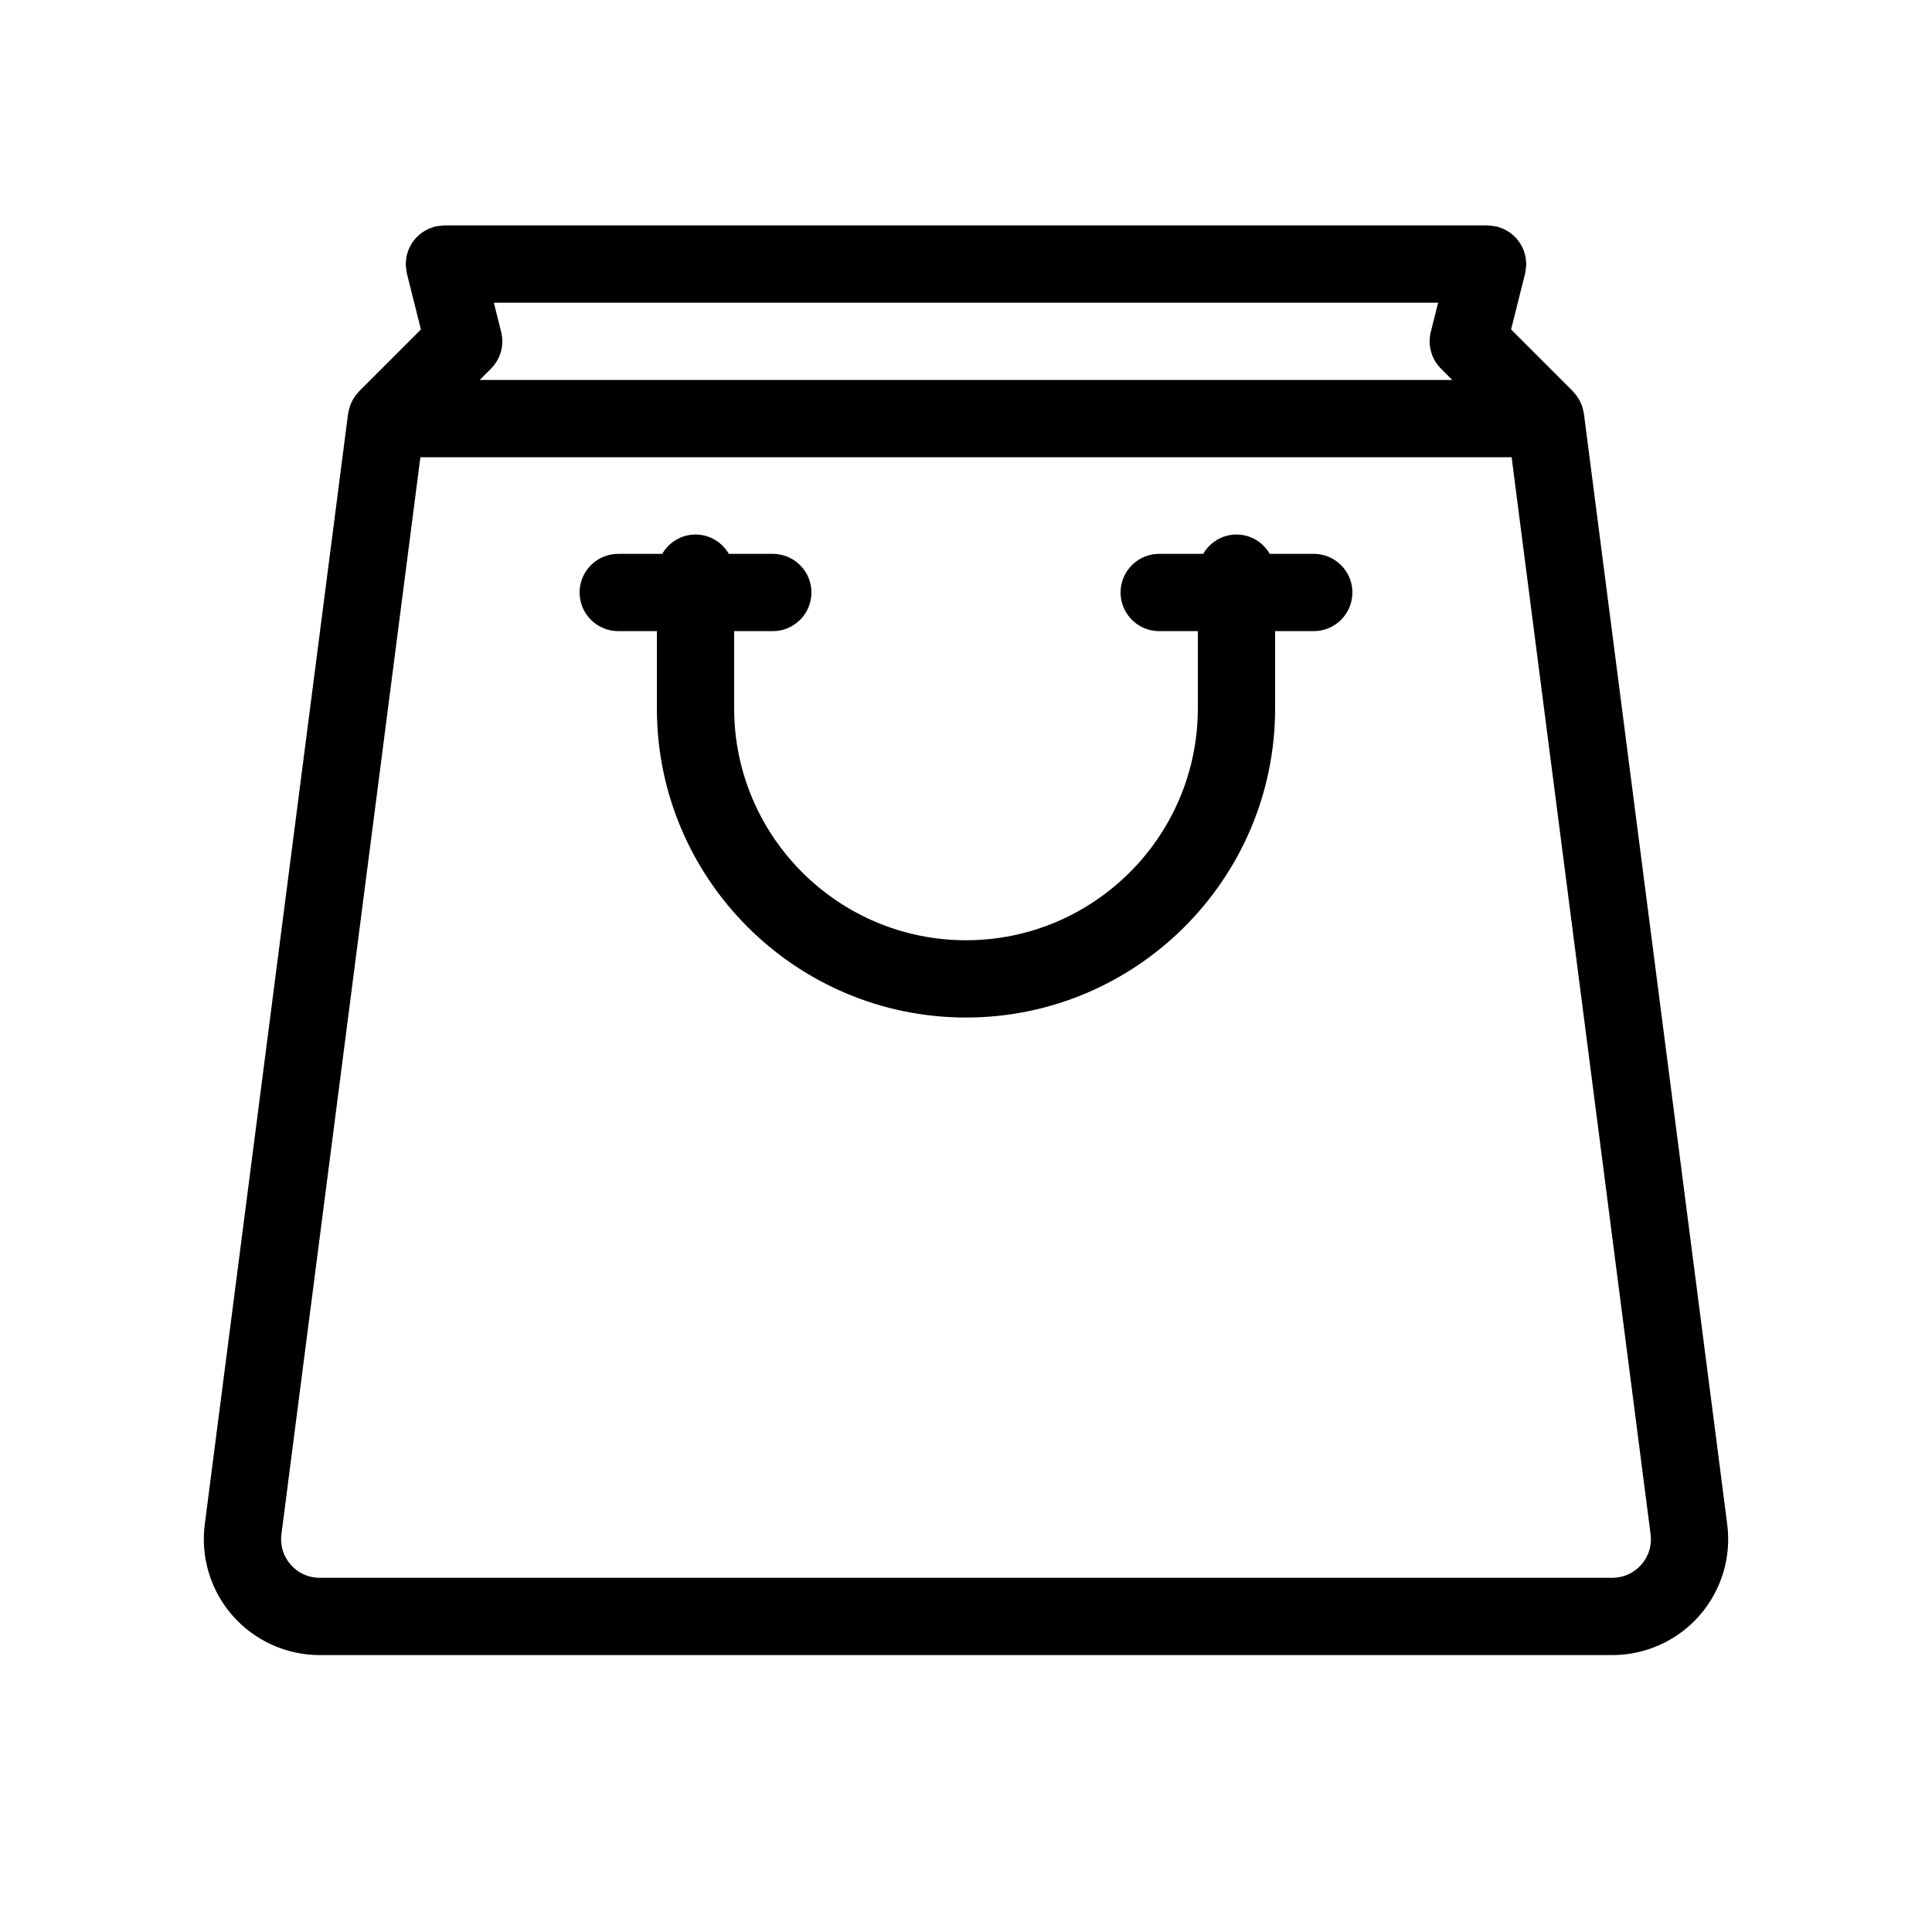 <svg xmlns="http://www.w3.org/2000/svg" x="0" y="0" enable-background="new 0 0 100 100" version="1.0" viewBox="0 0 100 100"><g><path d="M89.401,78.899l-7.418-57.488c-0.003-0.021-0.01-0.041-0.014-0.062c-0.01-0.06-0.025-0.119-0.04-0.178 c-0.016-0.064-0.033-0.127-0.056-0.188c-0.02-0.054-0.043-0.106-0.068-0.159c-0.03-0.064-0.061-0.125-0.097-0.185 c-0.028-0.046-0.058-0.091-0.09-0.136c-0.045-0.063-0.094-0.121-0.146-0.178c-0.021-0.023-0.037-0.05-0.059-0.073l-3.199-3.199 l0.726-2.901c0.003-0.013,0.003-0.027,0.006-0.04c0.015-0.065,0.021-0.133,0.029-0.2c0.009-0.069,0.02-0.138,0.021-0.207 c0-0.013,0.004-0.025,0.004-0.039c0-0.046-0.011-0.09-0.014-0.136c-0.005-0.075-0.009-0.149-0.022-0.222 c-0.011-0.062-0.03-0.121-0.047-0.181c-0.018-0.064-0.035-0.128-0.059-0.189c-0.024-0.061-0.054-0.118-0.084-0.175 c-0.029-0.057-0.057-0.114-0.091-0.168c-0.034-0.053-0.073-0.101-0.111-0.15c-0.041-0.053-0.081-0.105-0.127-0.154 c-0.041-0.043-0.087-0.082-0.132-0.121c-0.052-0.045-0.102-0.091-0.159-0.131c-0.051-0.036-0.106-0.066-0.16-0.097 c-0.057-0.033-0.113-0.067-0.174-0.094c-0.065-0.029-0.133-0.05-0.202-0.073c-0.045-0.015-0.087-0.036-0.134-0.048 c-0.013-0.003-0.027-0.003-0.04-0.006c-0.062-0.014-0.126-0.02-0.19-0.028c-0.074-0.01-0.147-0.021-0.22-0.022 c-0.012,0-0.023-0.004-0.035-0.004H23c-0.012,0-0.023,0.003-0.035,0.004c-0.073,0.001-0.145,0.013-0.219,0.022 c-0.064,0.008-0.129,0.014-0.191,0.028c-0.013,0.003-0.027,0.003-0.04,0.006c-0.047,0.012-0.089,0.033-0.134,0.048 c-0.068,0.022-0.137,0.043-0.202,0.073c-0.061,0.027-0.117,0.061-0.174,0.094c-0.054,0.031-0.109,0.061-0.16,0.097 c-0.056,0.04-0.107,0.086-0.159,0.131c-0.045,0.04-0.091,0.078-0.132,0.121c-0.046,0.048-0.086,0.101-0.127,0.154 c-0.038,0.049-0.077,0.097-0.111,0.15c-0.034,0.054-0.062,0.111-0.091,0.168c-0.03,0.058-0.06,0.115-0.084,0.175 c-0.024,0.062-0.041,0.125-0.059,0.189c-0.017,0.06-0.036,0.119-0.047,0.181c-0.013,0.073-0.017,0.147-0.022,0.222 C21.011,13.577,21,13.62,21,13.667c0,0.013,0.004,0.026,0.004,0.039c0.001,0.069,0.012,0.138,0.021,0.207 c0.008,0.067,0.014,0.135,0.029,0.2c0.003,0.013,0.002,0.027,0.006,0.04l0.726,2.901l-3.199,3.199 c-0.023,0.023-0.038,0.049-0.059,0.073c-0.052,0.057-0.101,0.116-0.146,0.178c-0.032,0.044-0.062,0.089-0.09,0.136 c-0.036,0.06-0.068,0.121-0.097,0.185c-0.025,0.053-0.048,0.105-0.068,0.159c-0.022,0.061-0.039,0.124-0.056,0.188 c-0.015,0.059-0.03,0.118-0.04,0.178c-0.003,0.021-0.011,0.041-0.014,0.062l-7.418,57.488c-0.221,1.711,0.306,3.435,1.444,4.729 s2.781,2.038,4.506,2.038h66.902c1.725,0,3.367-0.743,4.506-2.038S89.622,80.61,89.401,78.899z M25.414,19.081 c0.497-0.497,0.696-1.218,0.526-1.899l-0.379-1.515h48.876l-0.379,1.515c-0.17,0.682,0.029,1.402,0.526,1.899l0.586,0.586H24.828 L25.414,19.081z M84.953,80.988c-0.386,0.438-0.919,0.679-1.502,0.679H16.549c-0.583,0-1.116-0.241-1.502-0.679 c-0.385-0.438-0.556-0.998-0.481-1.577l7.193-55.744h56.482l7.193,55.744C85.509,79.99,85.338,80.549,84.953,80.988z"/><path d="M68,28.667h-2.277c-0.346-0.595-0.984-1-1.723-1s-1.376,0.405-1.723,1H60c-1.104,0-2,0.896-2,2s0.896,2,2,2h2v4 c0,6.617-5.383,12-12,12s-12-5.383-12-12v-4h2c1.104,0,2-0.896,2-2s-0.896-2-2-2h-2.277c-0.346-0.595-0.984-1-1.723-1 s-1.376,0.405-1.723,1H32c-1.104,0-2,0.896-2,2s0.896,2,2,2h2v4c0,8.822,7.178,16,16,16s16-7.178,16-16v-4h2c1.104,0,2-0.896,2-2 S69.104,28.667,68,28.667z"/></g></svg>